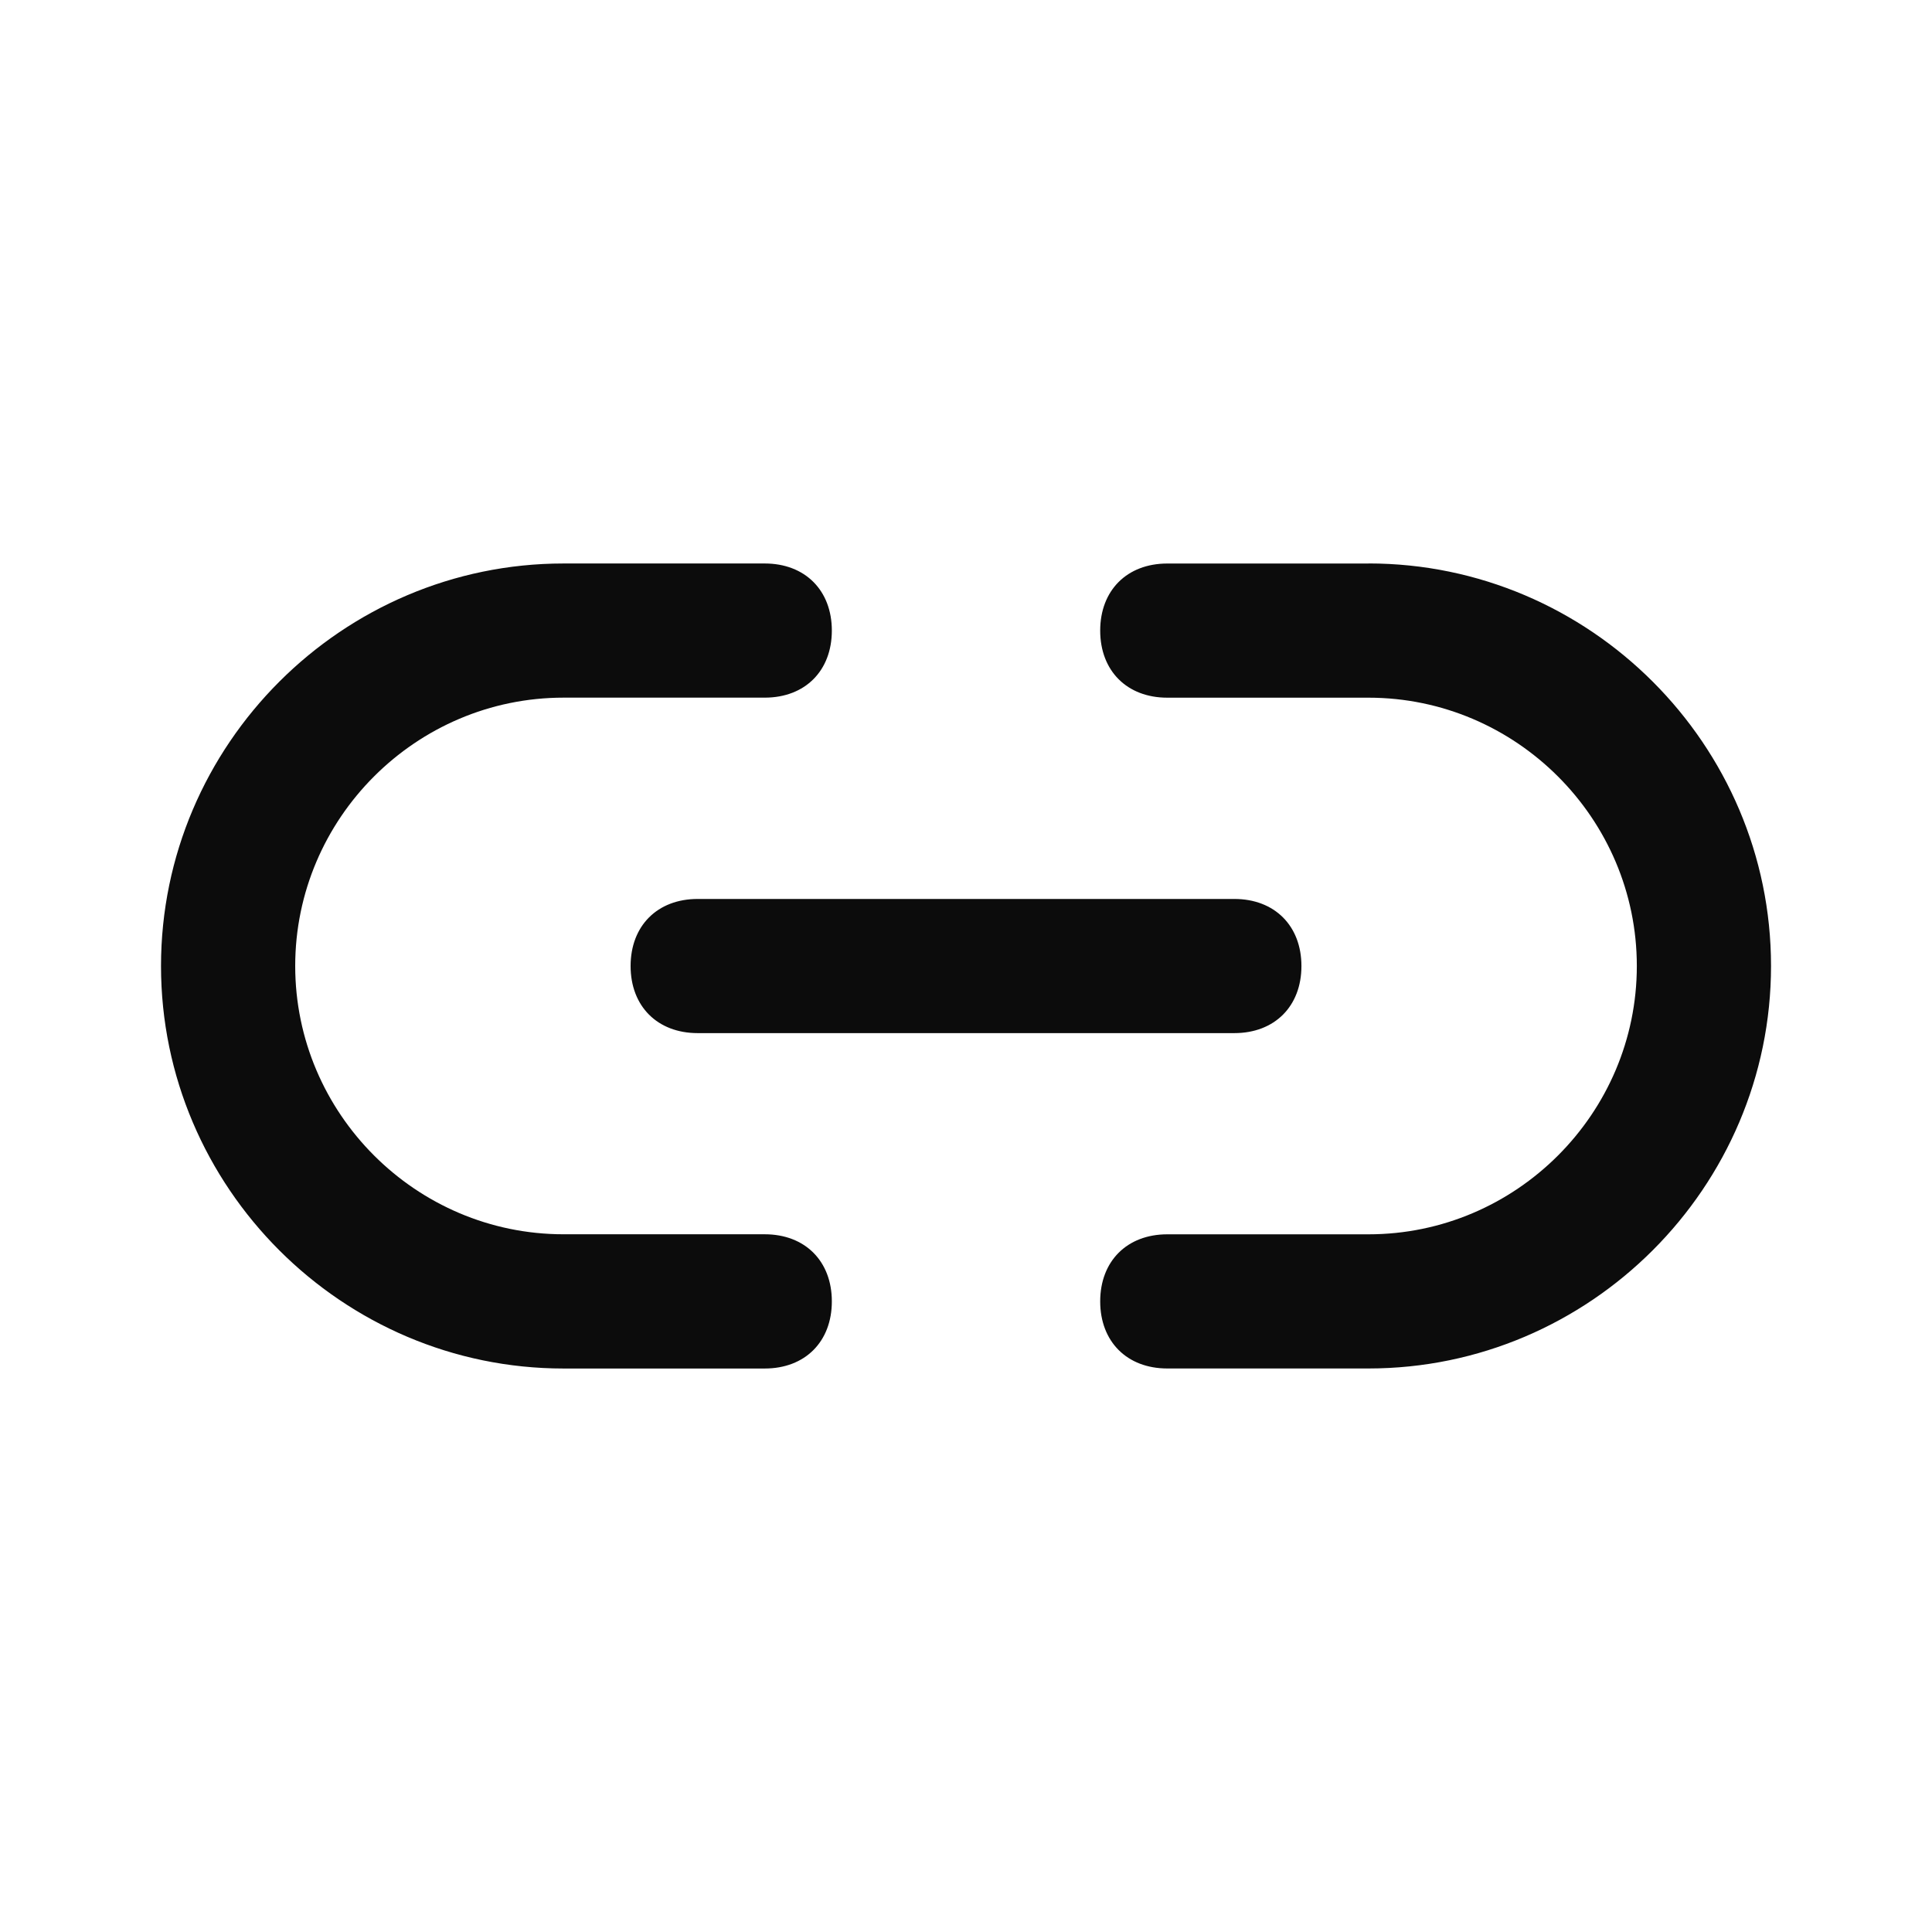 <svg enable-background="new 0 0 50 50" viewBox="0 0 50 50" xmlns="http://www.w3.org/2000/svg"><path clip-rule="evenodd" d="m21.528 33.681c0 1.042-.694 1.736-1.736 1.736h-5.208c-5.729 0-10.417-4.688-10.417-10.417s4.688-10.417 10.417-10.417h5.208c1.042 0 1.736.695 1.736 1.736 0 1.042-.694 1.736-1.736 1.736h-5.208c-3.82 0-6.944 3.125-6.944 6.944s3.125 6.944 6.944 6.944h5.208c1.042 0 1.736.695 1.736 1.736zm13.889-19.097h-5.208c-1.042 0-1.736.695-1.736 1.736 0 1.042.695 1.736 1.736 1.736h5.208c3.819 0 6.944 3.125 6.944 6.944s-3.125 6.944-6.944 6.944h-5.208c-1.042 0-1.736.695-1.736 1.736 0 1.042.695 1.736 1.736 1.736h5.208c5.729 0 10.417-4.688 10.417-10.417s-4.688-10.417-10.417-10.417zm-17.361 12.153c-1.042 0-1.736-.695-1.736-1.736 0-1.042.694-1.736 1.736-1.736h13.889c1.042 0 1.736.695 1.736 1.736 0 1.042-.695 1.736-1.736 1.736z" fill-opacity=".95" fill-rule="evenodd"/></svg>